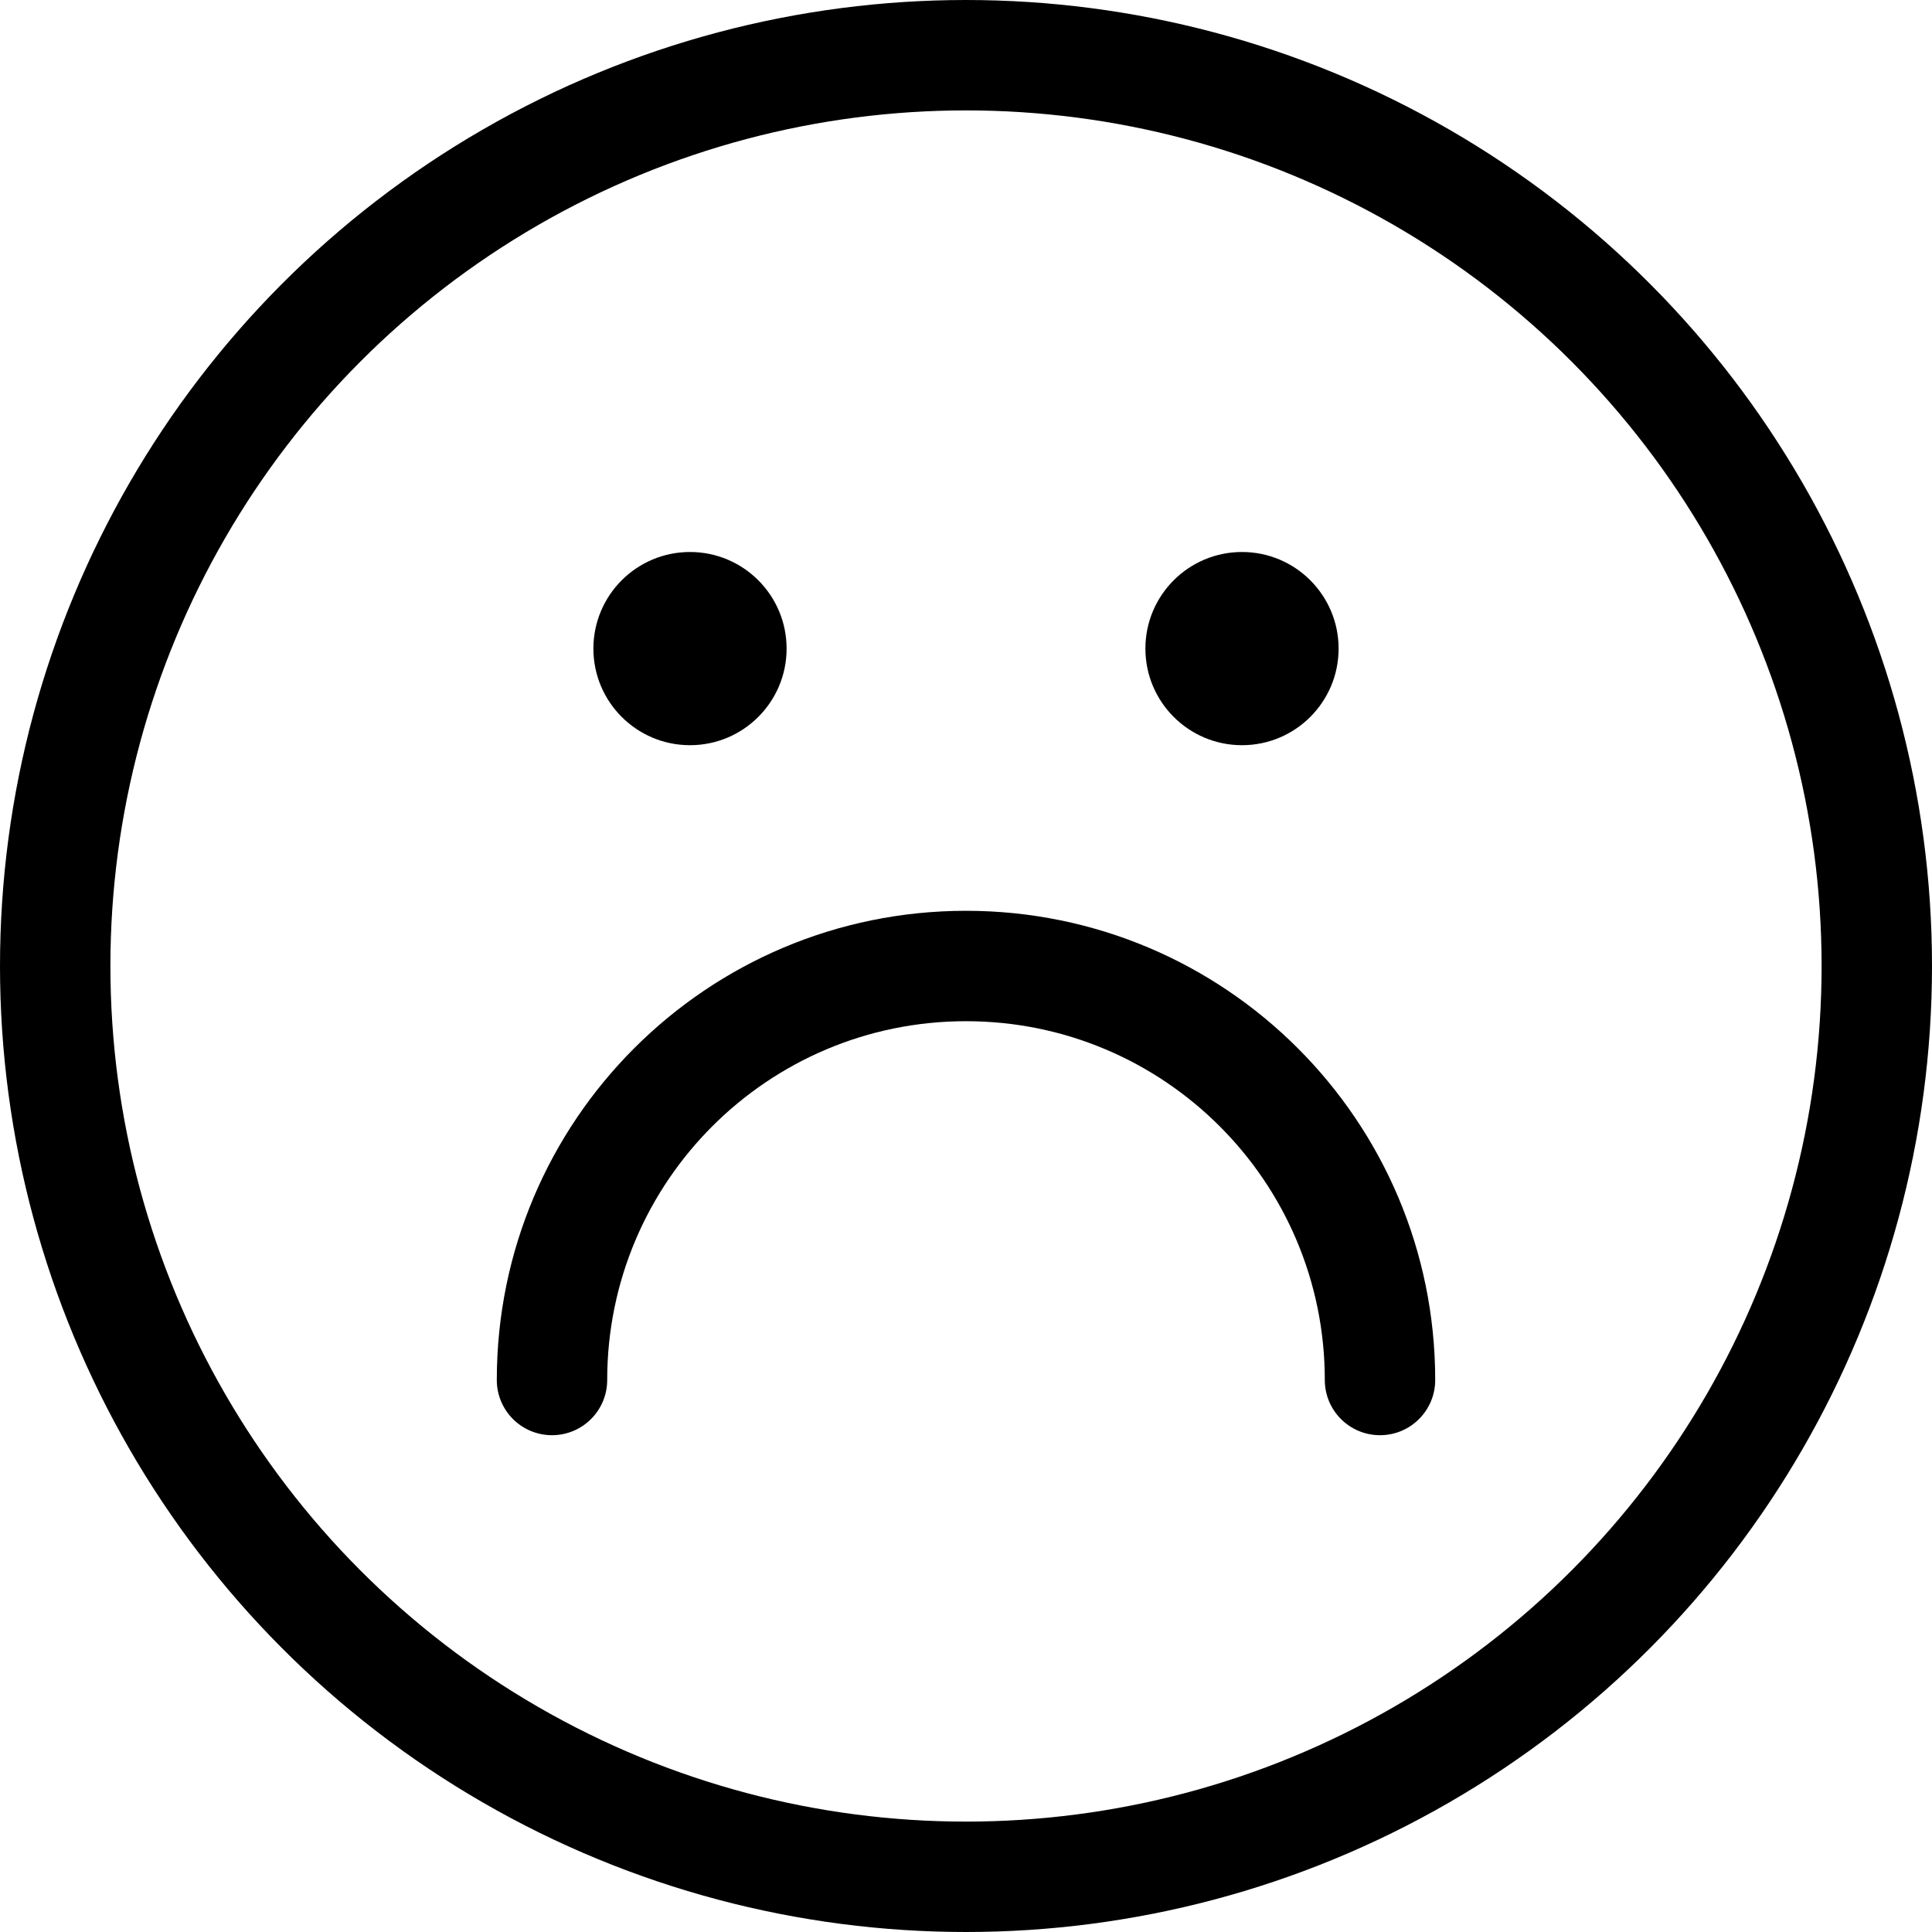 <svg width="14" height="14" viewBox="0 0 14 14" fill="none" xmlns="http://www.w3.org/2000/svg">
<circle cx="7" cy="7" r="6.6" stroke="black" stroke-width="0.8"/>
<path d="M3.6 10C3.6 10.221 3.779 10.4 4 10.4C4.221 10.4 4.4 10.221 4.4 10L3.6 10ZM9.6 10C9.6 10.221 9.779 10.4 10 10.4C10.221 10.4 10.4 10.221 10.4 10L9.6 10ZM4.4 10C4.4 8.564 5.564 7.4 7 7.4L7 6.6C5.122 6.6 3.6 8.122 3.6 10L4.4 10ZM7 7.4C8.436 7.4 9.6 8.564 9.6 10L10.4 10C10.4 8.122 8.878 6.6 7 6.6L7 7.4Z" fill="black"/>
<circle cx="5" cy="4.7" r="0.7" fill="black"/>
<circle cx="9" cy="4.7" r="0.7" fill="black"/>
</svg>
